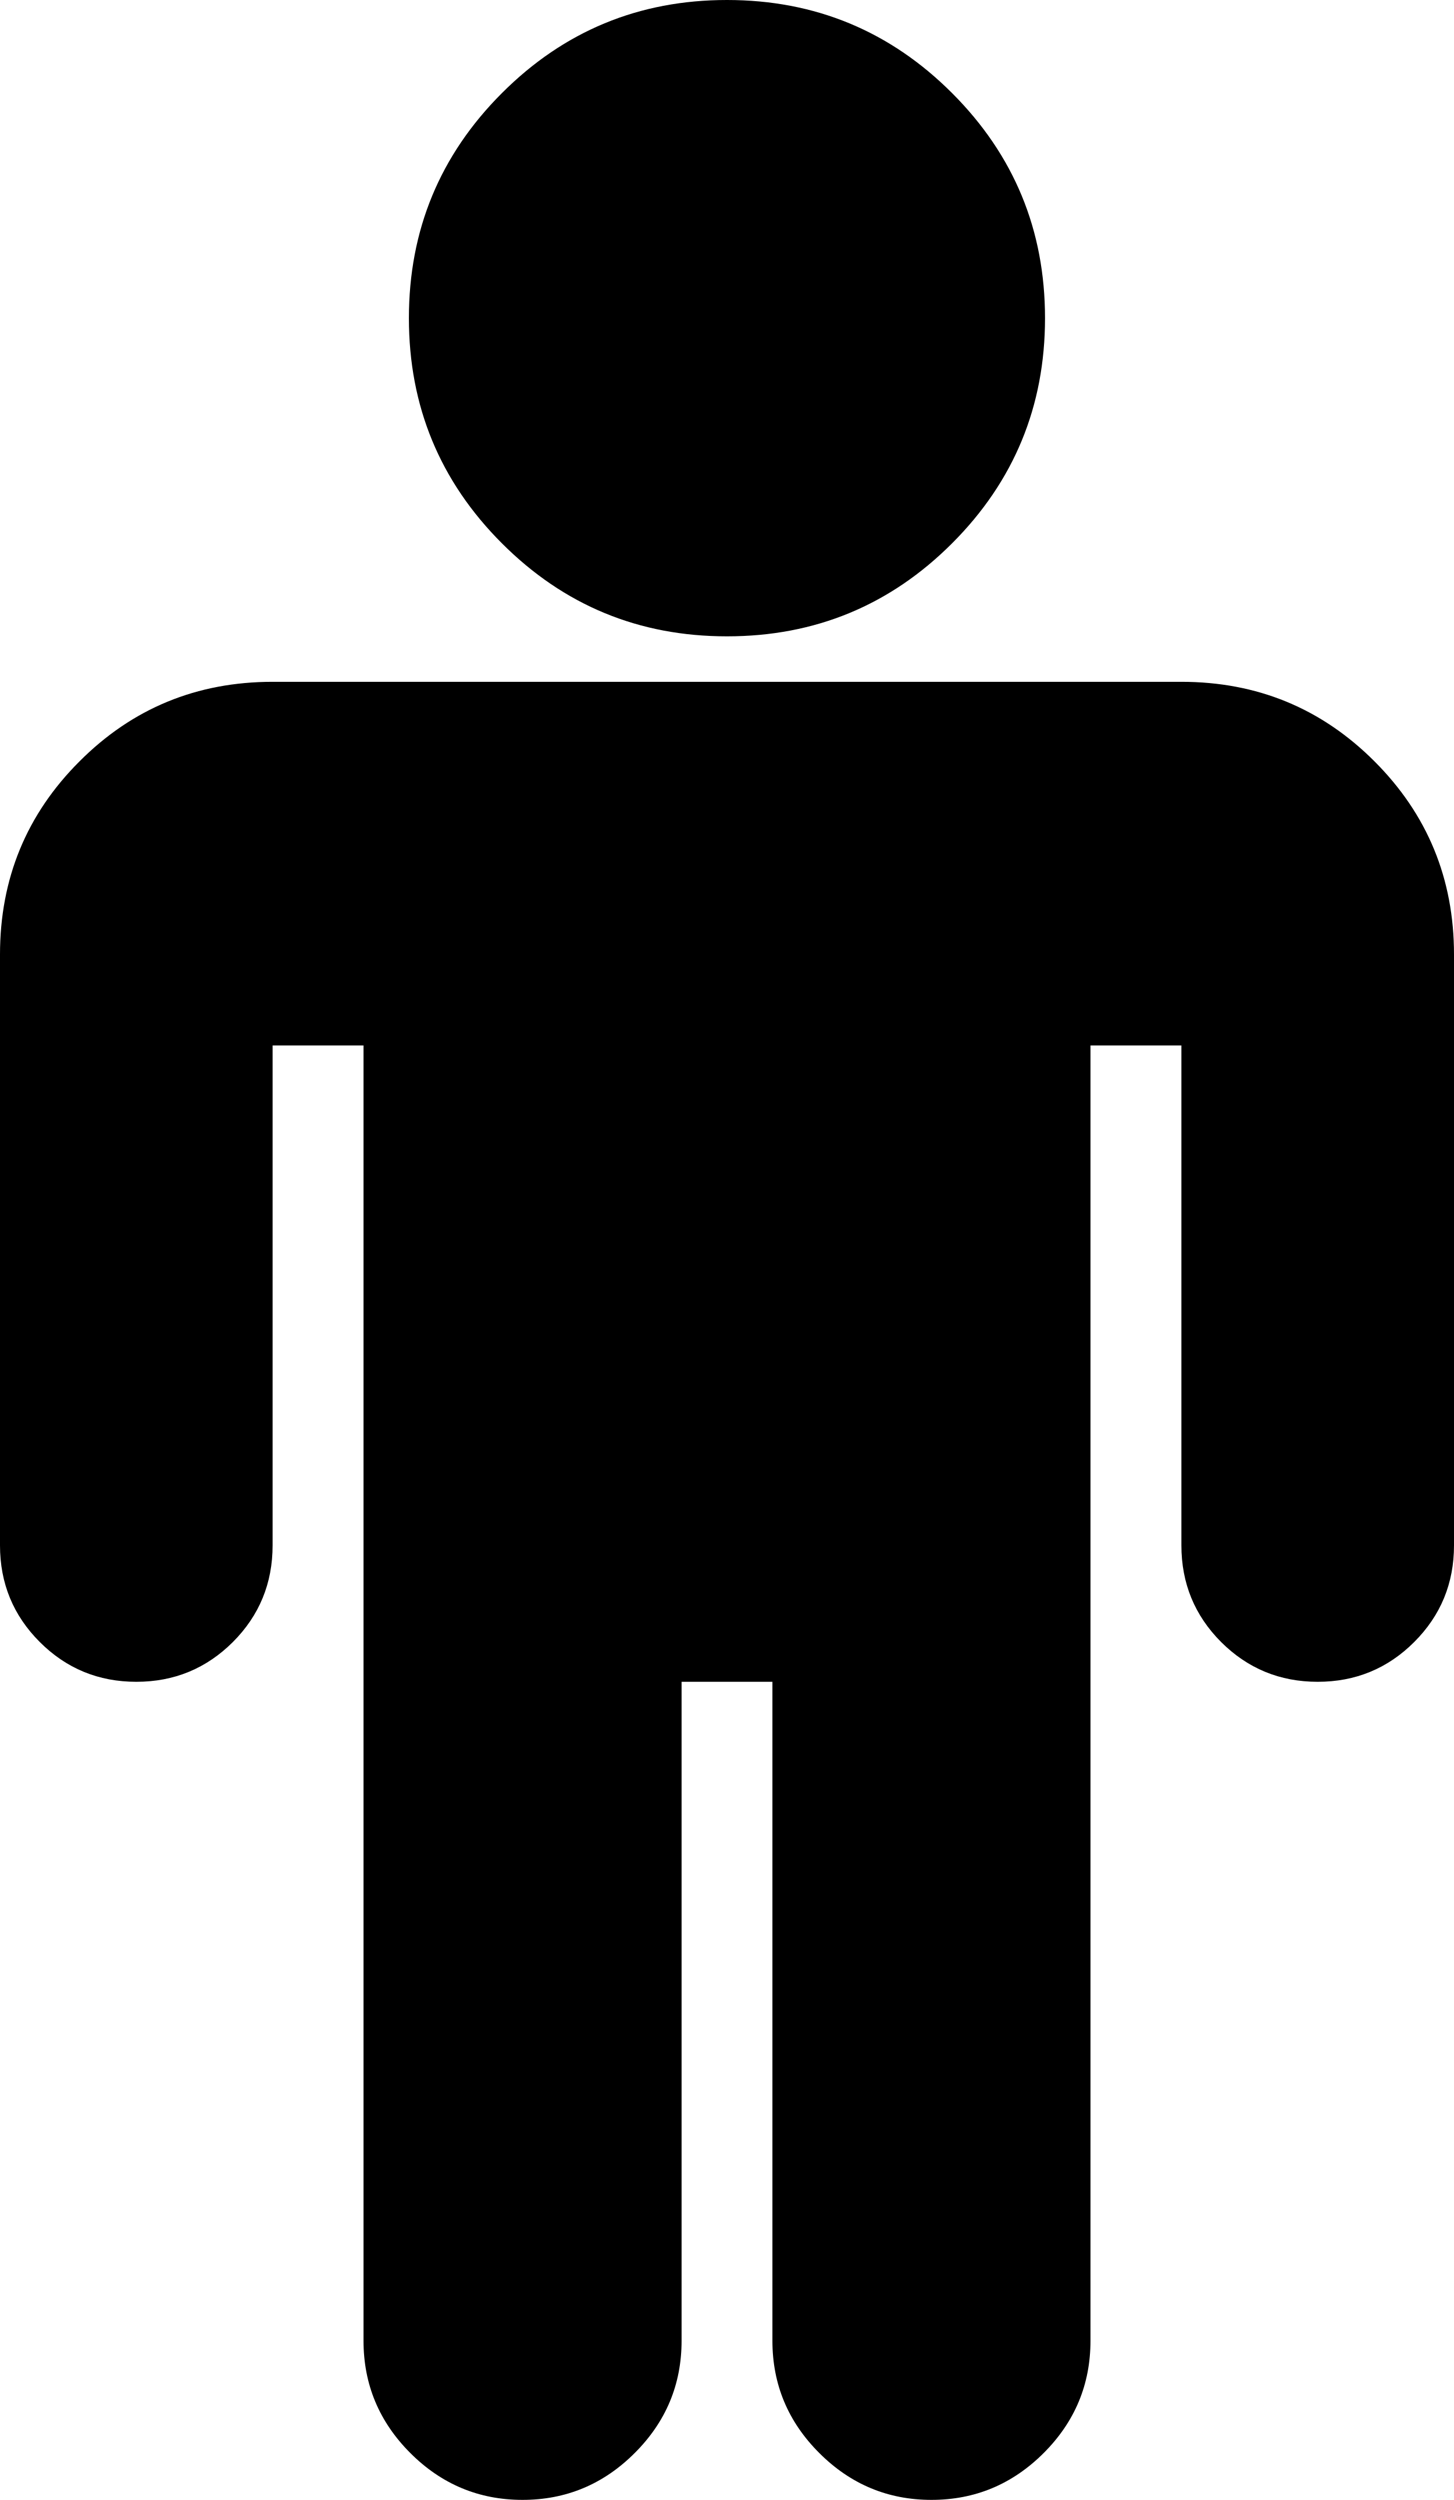<svg width="17.143" height="29.464" viewBox="0 -54.643 17.143 29.464" xmlns="http://www.w3.org/2000/svg"><path d="M17.143 -43.393L17.143 -36.429C17.143 -35.982 16.987 -35.603 16.674 -35.29C16.362 -34.978 15.982 -34.821 15.536 -34.821C15.089 -34.821 14.71 -34.978 14.397 -35.29C14.085 -35.603 13.929 -35.982 13.929 -36.429L13.929 -42.321L12.857 -42.321L12.857 -27.054C12.857 -26.54 12.673 -26.099 12.305 -25.731C11.936 -25.363 11.496 -25.179 10.982 -25.179C10.469 -25.179 10.028 -25.363 9.66 -25.731C9.291 -26.099 9.107 -26.54 9.107 -27.054L9.107 -34.821L8.036 -34.821L8.036 -27.054C8.036 -26.54 7.852 -26.099 7.483 -25.731C7.115 -25.363 6.674 -25.179 6.161 -25.179C5.647 -25.179 5.206 -25.363 4.838 -25.731C4.47 -26.099 4.286 -26.54 4.286 -27.054L4.286 -42.321L3.214 -42.321L3.214 -36.429C3.214 -35.982 3.058 -35.603 2.746 -35.29C2.433 -34.978 2.054 -34.821 1.607 -34.821C1.161 -34.821 0.781 -34.978 0.469 -35.29C0.156 -35.603 0 -35.982 0 -36.429L0 -43.393C0 -44.286 0.312 -45.045 0.938 -45.67C1.562 -46.295 2.321 -46.607 3.214 -46.607L13.929 -46.607C14.821 -46.607 15.58 -46.295 16.205 -45.67C16.83 -45.045 17.143 -44.286 17.143 -43.393ZM12.321 -50.893C12.321 -49.855 11.956 -48.97 11.225 -48.239C10.494 -47.508 9.609 -47.143 8.571 -47.143C7.533 -47.143 6.649 -47.508 5.918 -48.239C5.187 -48.97 4.821 -49.855 4.821 -50.893C4.821 -51.931 5.187 -52.815 5.918 -53.546C6.649 -54.277 7.533 -54.643 8.571 -54.643C9.609 -54.643 10.494 -54.277 11.225 -53.546C11.956 -52.815 12.321 -51.931 12.321 -50.893ZM12.321 -50.893"></path></svg>